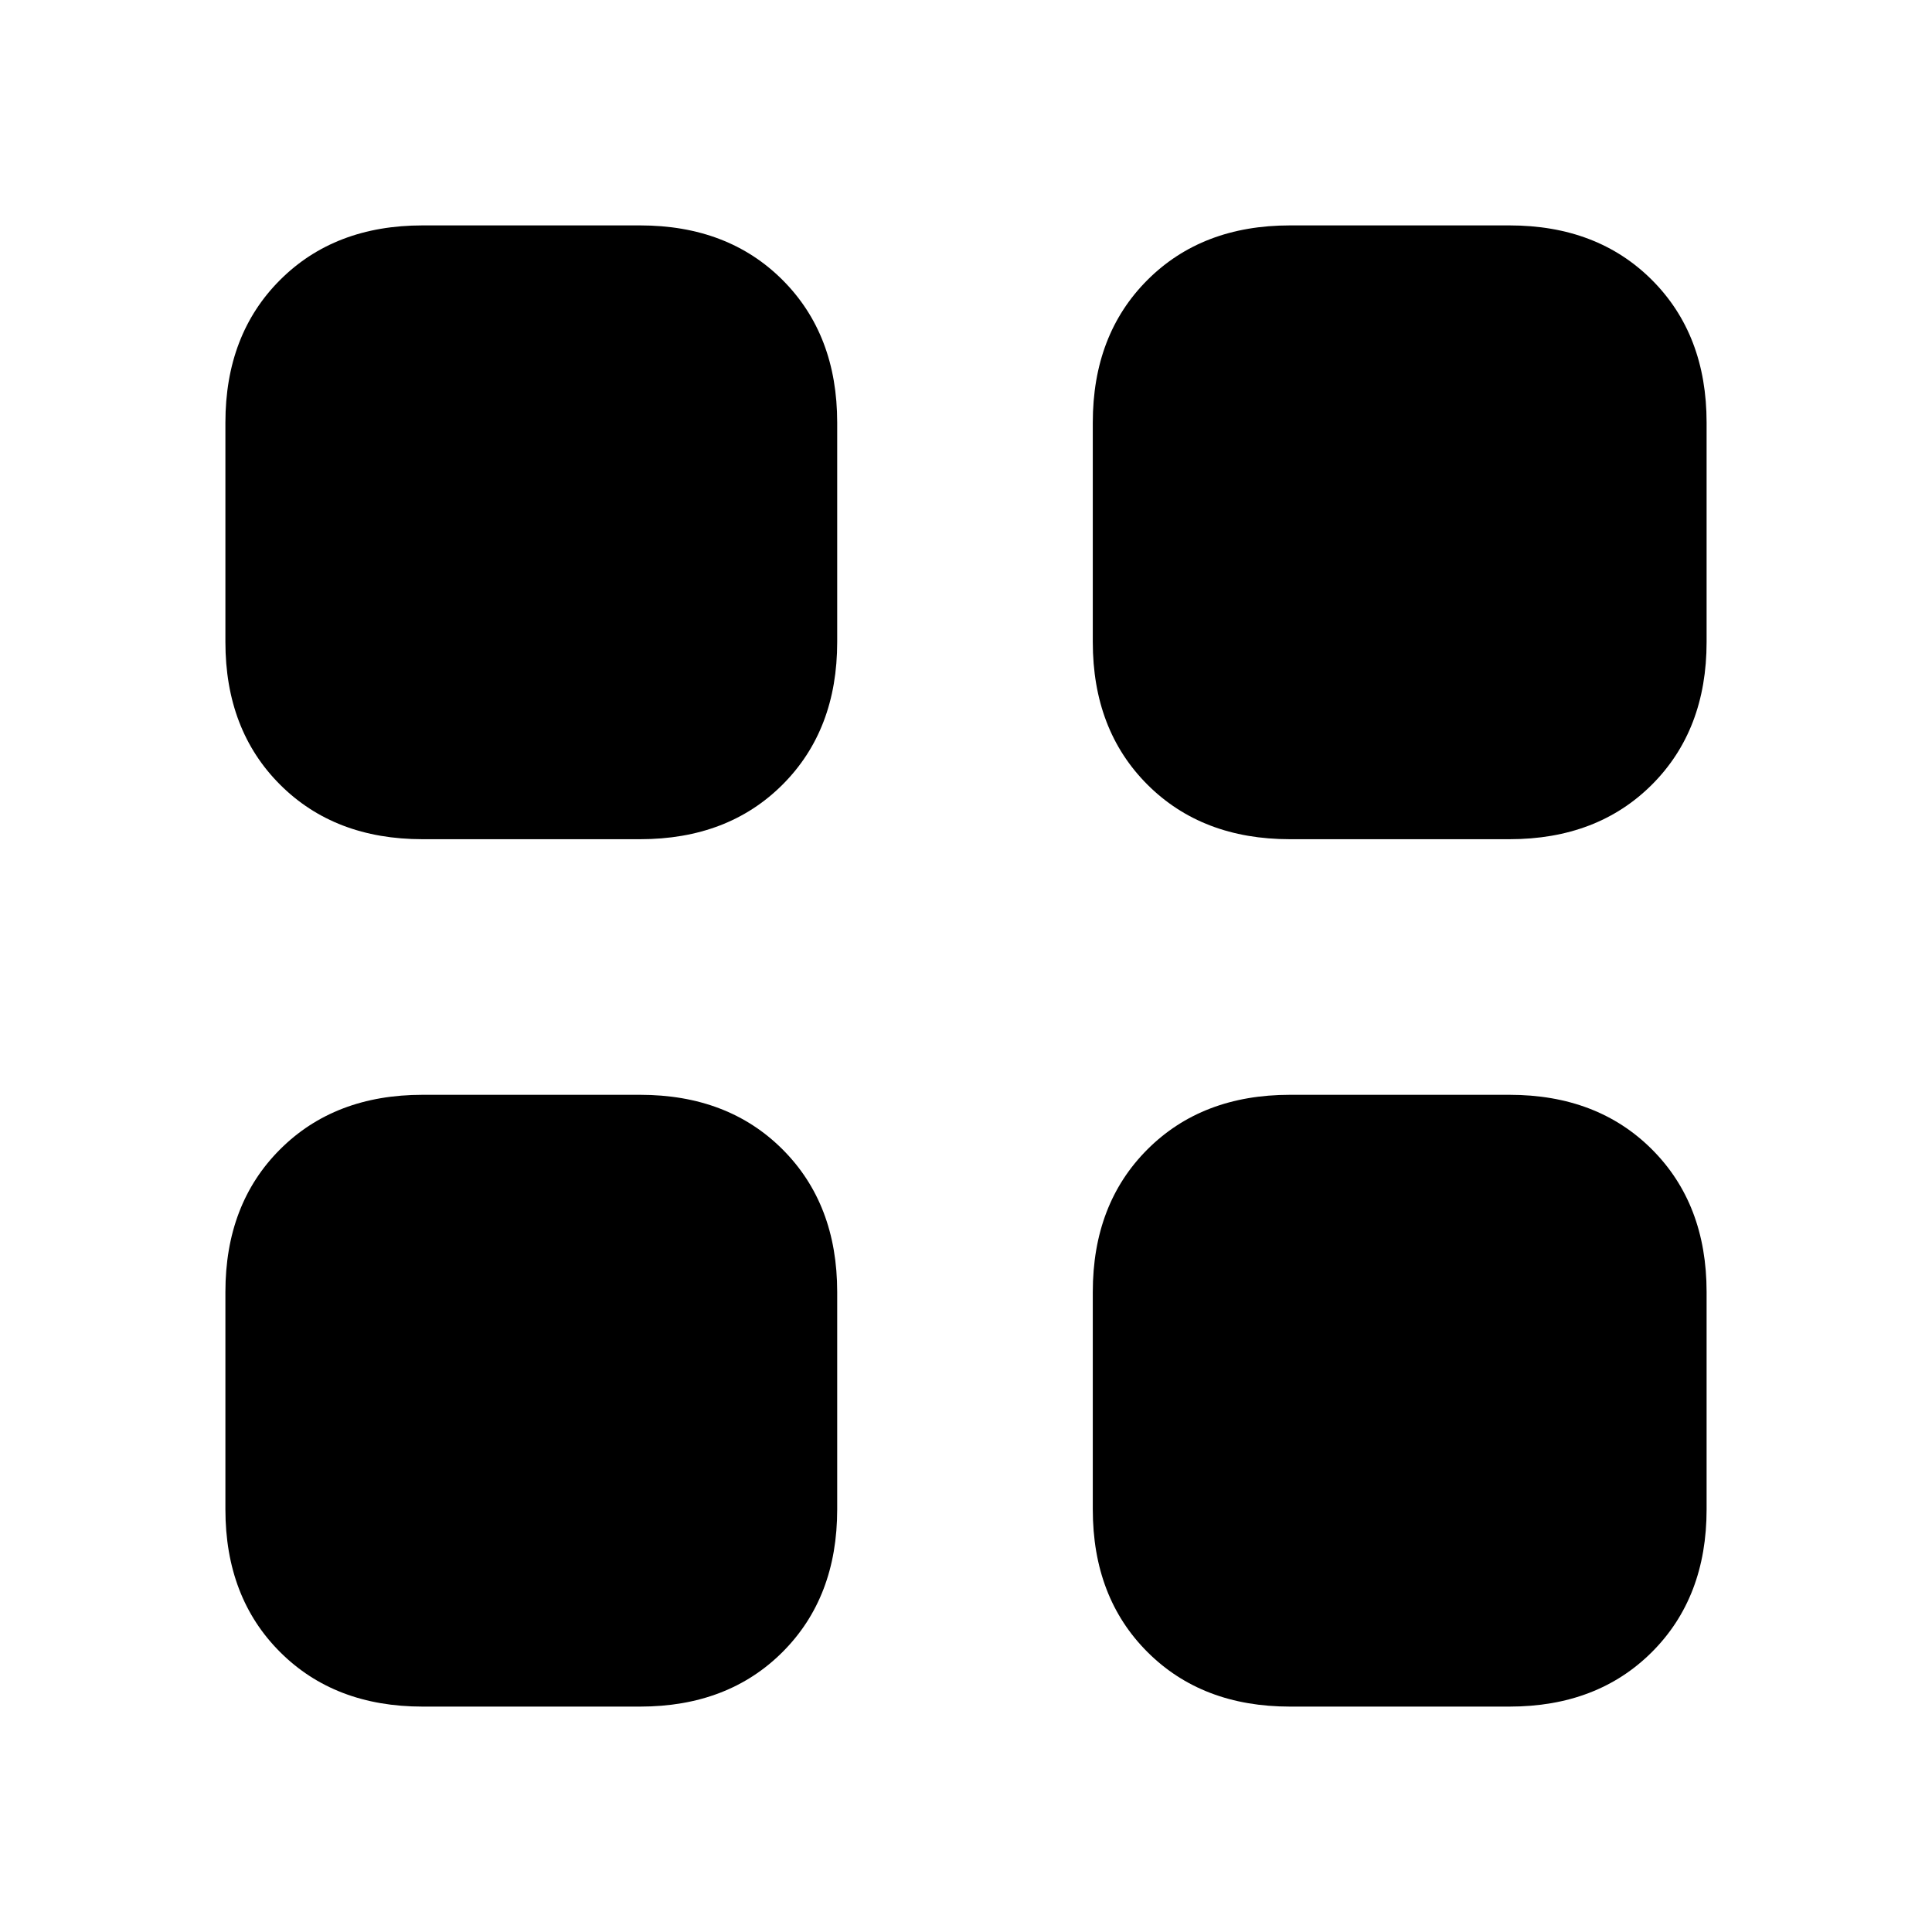 <svg xmlns="http://www.w3.org/2000/svg" height="20" viewBox="0 -960 960 960" width="20"><path d="M210-543q-43.73 0-70.86-27.14Q112-597.28 112-641v-109q0-43.72 27.14-70.86Q166.27-848 210-848h108q43.73 0 70.86 27.14Q416-793.72 416-750v109q0 43.72-27.14 70.86Q361.73-543 318-543H210Zm0 431q-43.73 0-70.86-27.14Q112-166.27 112-210v-108q0-43.73 27.14-70.86Q166.27-416 210-416h108q43.73 0 70.86 27.14Q416-361.73 416-318v108q0 43.73-27.14 70.86Q361.73-112 318-112H210Zm431-431q-43.72 0-70.86-27.14T543-641v-109q0-43.72 27.14-70.86T641-848h109q43.72 0 70.86 27.14T848-750v109q0 43.72-27.14 70.86T750-543H641Zm0 431q-43.72 0-70.86-27.14Q543-166.27 543-210v-108q0-43.73 27.14-70.86Q597.28-416 641-416h109q43.72 0 70.86 27.14Q848-361.73 848-318v108q0 43.73-27.14 70.86Q793.72-112 750-112H641Z"/></svg>